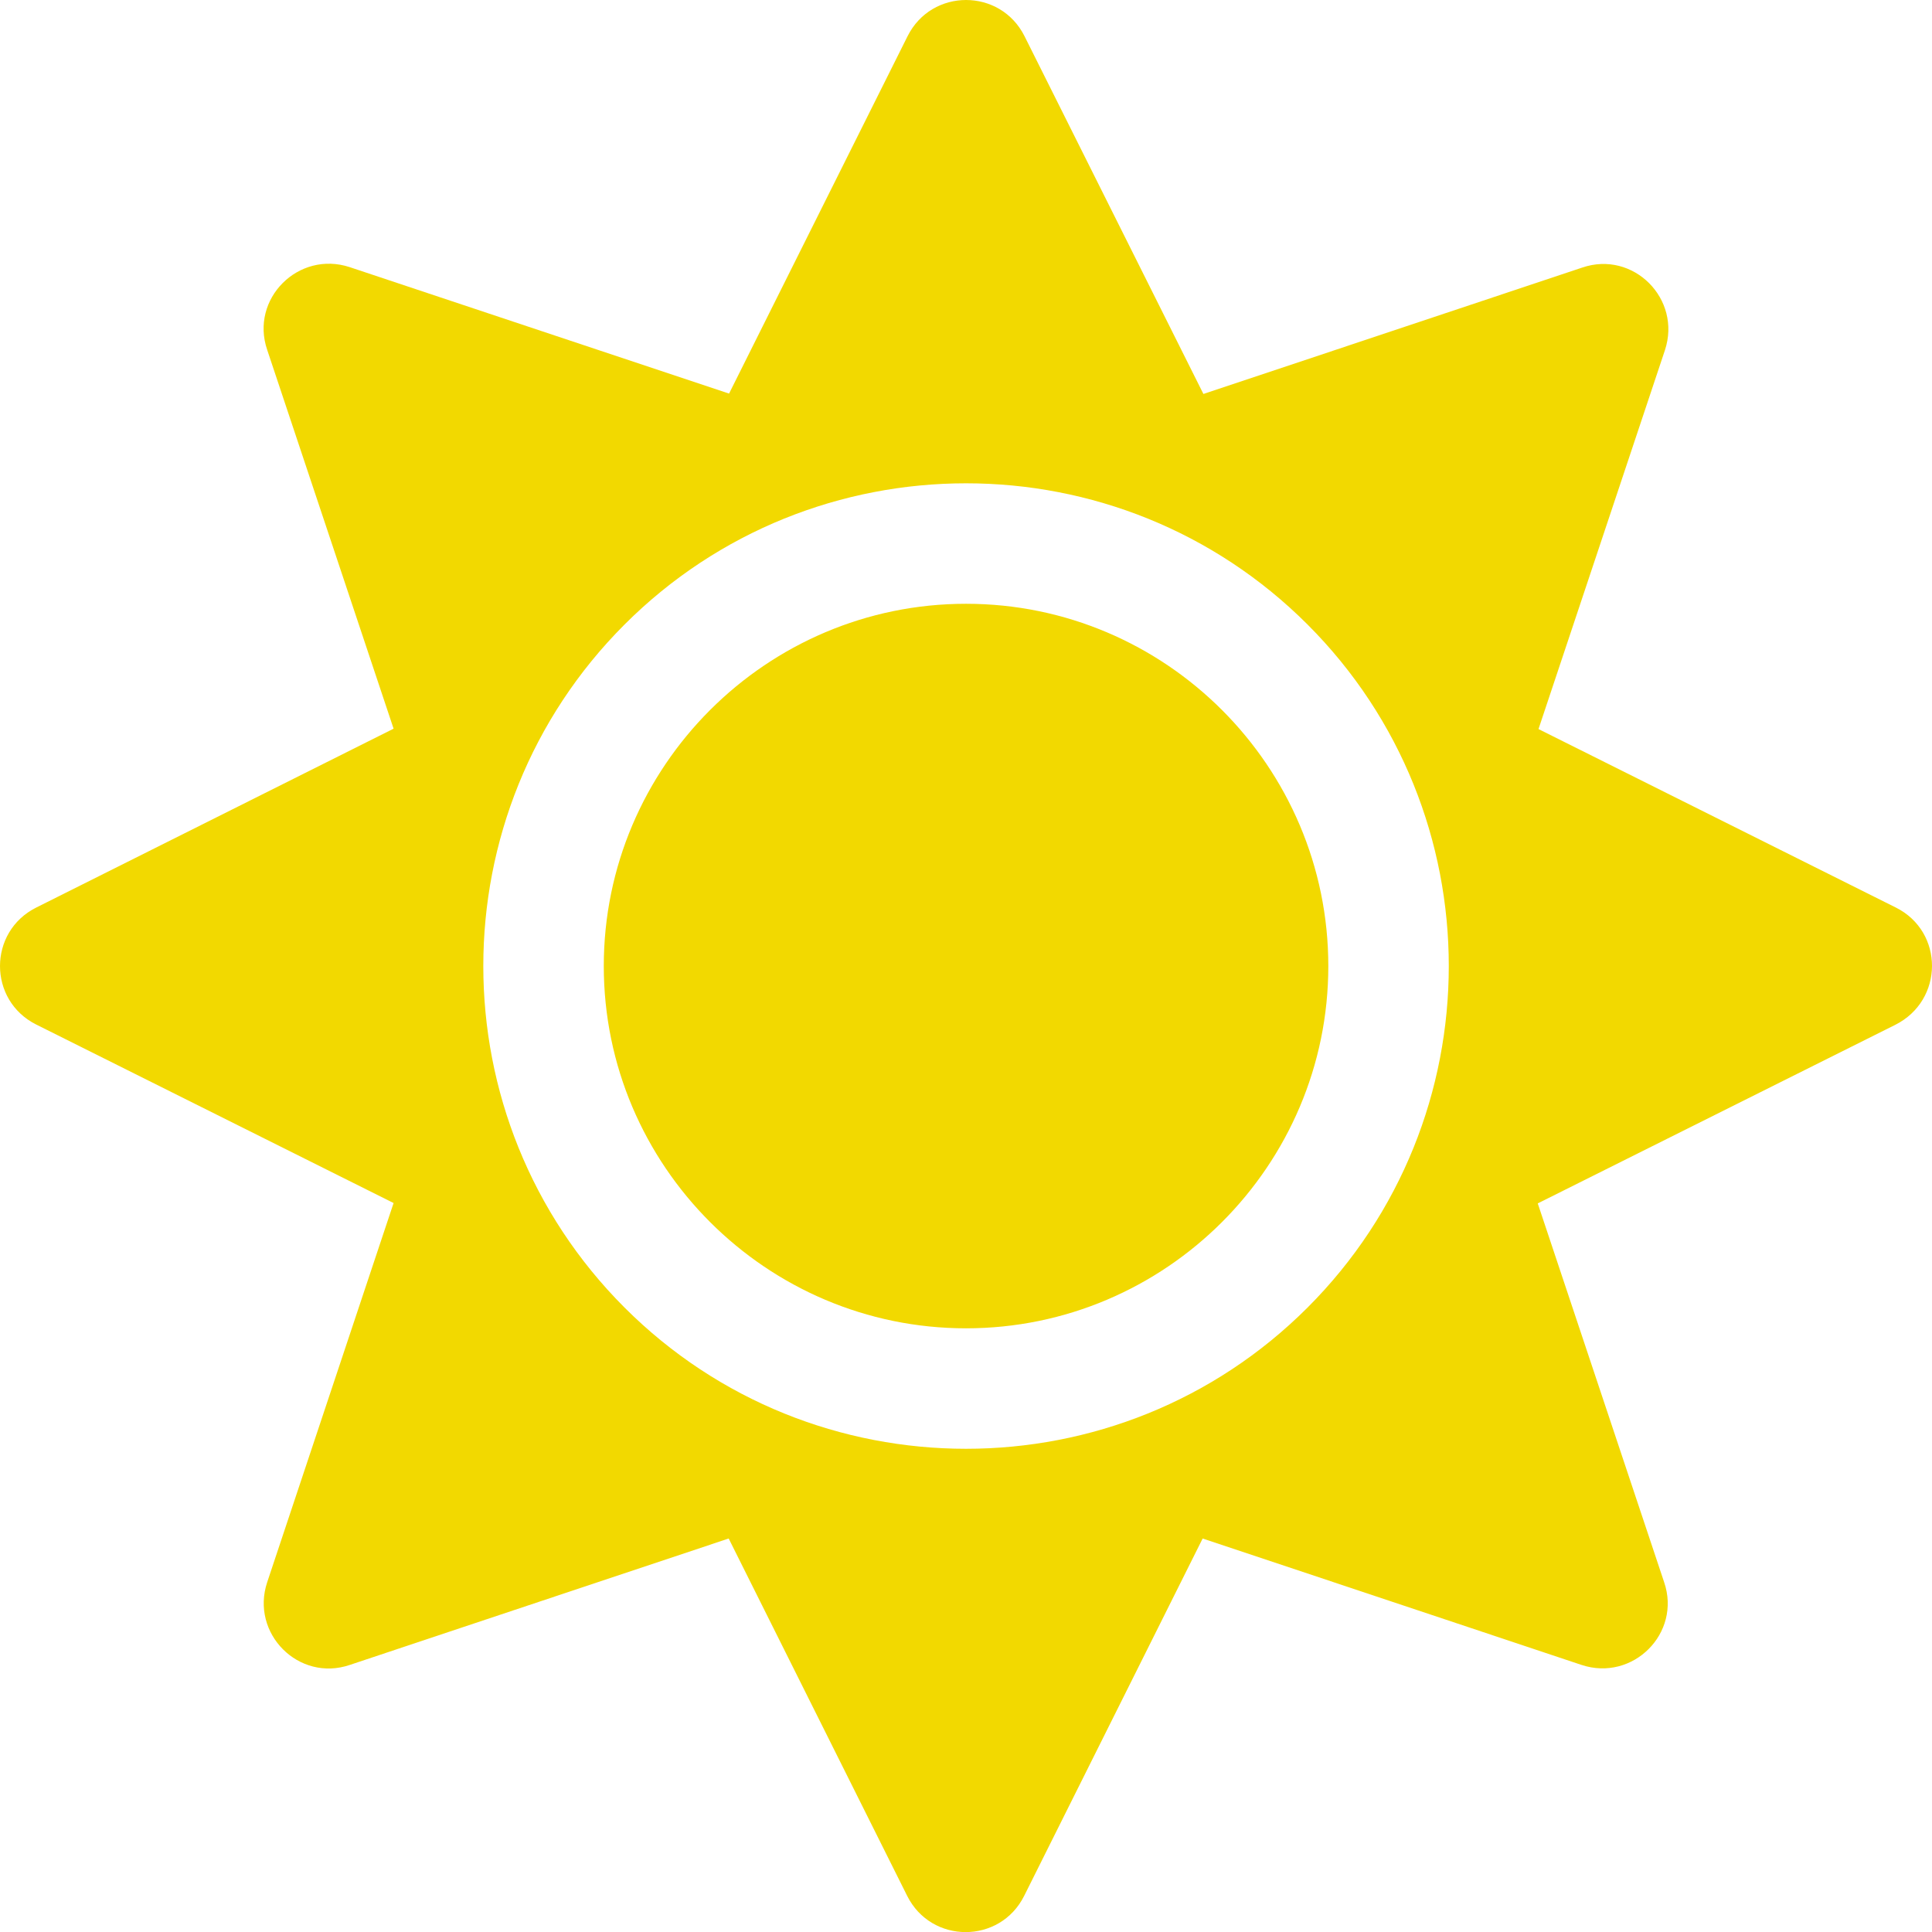 <svg xmlns="http://www.w3.org/2000/svg" width="1023.95" height="1024" viewBox="0 0 1023.95 1024">
  <path id="sun" d="M512,320c-105.8,0-192,86.2-192,192s86.2,192,192,192,192-86.2,192-192S617.8,320,512,320Zm492.8,161L815.4,386.4l67-200.8c9-27.2-16.8-53-43.8-43.8l-200.8,67L543,19.2c-12.8-25.6-49.2-25.6-62,0L386.4,208.6l-201-67c-27.2-9-53,16.8-43.8,43.8l67,200.8L19.2,481c-25.6,12.8-25.6,49.2,0,62l189.4,94.6-67,201c-9,27.2,16.8,53,43.8,43.8l200.8-67,94.6,189.4c12.8,25.6,49.2,25.6,62,0l94.6-189.4,200.8,67c27.2,9,53-16.8,43.8-43.8L815,637.8l189.4-94.6c26-13,26-49.4.4-62.2ZM693,693c-99.8,99.8-262.2,99.8-362,0s-99.8-262.2,0-362,262.2-99.8,362,0S792.8,593.2,693,693Z" fill="#f2d900"/>
</svg>
